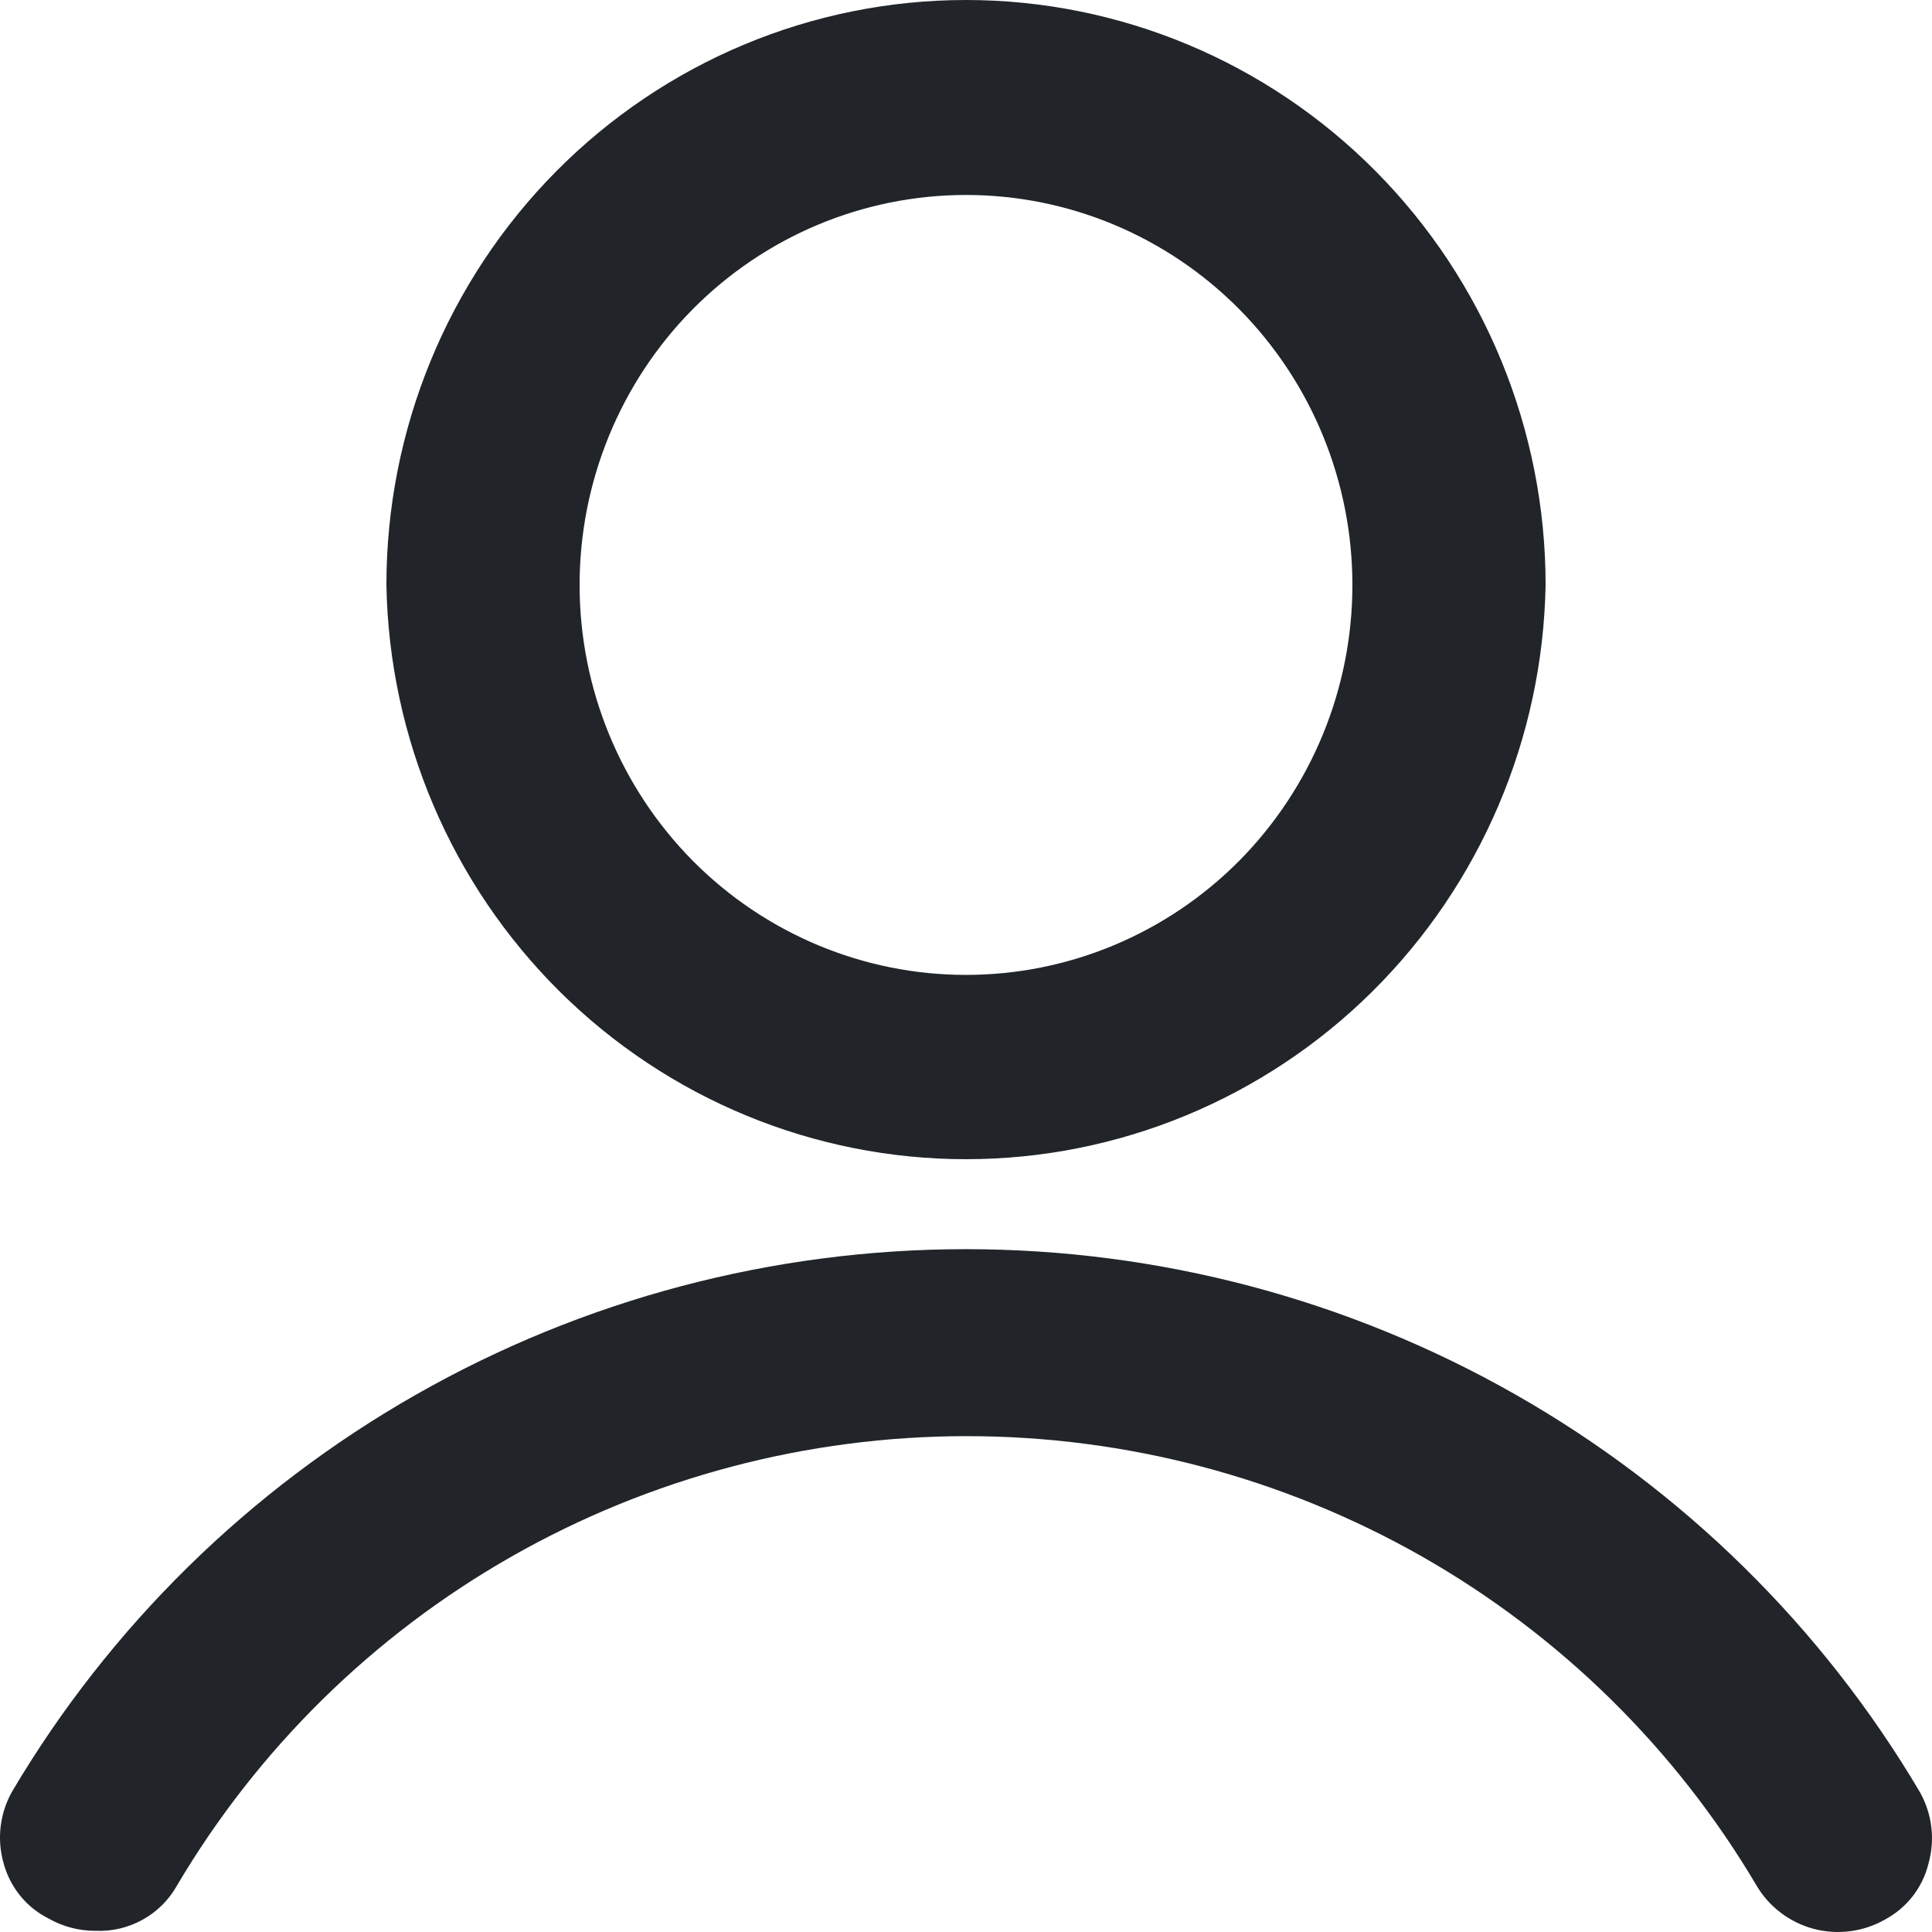 <svg width="23" height="23" viewBox="0 0 23 23" fill="none" xmlns="http://www.w3.org/2000/svg">
<path d="M22.855 21.333C21.692 19.366 20.032 17.734 18.04 16.601C16.048 15.467 13.793 14.871 11.498 14.871C9.203 14.871 6.948 15.467 4.956 16.601C2.964 17.734 1.304 19.366 0.141 21.333C-0.001 21.589 -0.038 21.889 0.04 22.171C0.077 22.314 0.144 22.448 0.237 22.564C0.329 22.679 0.446 22.773 0.579 22.84C0.75 22.937 0.943 22.987 1.14 22.986C1.335 22.994 1.528 22.948 1.699 22.853C1.869 22.759 2.01 22.619 2.105 22.45C3.068 20.82 4.442 19.468 6.092 18.529C7.741 17.591 9.609 17.097 11.509 17.097C13.41 17.097 15.277 17.591 16.927 18.529C18.576 19.468 19.95 20.82 20.913 22.45C21.063 22.703 21.308 22.887 21.593 22.963C21.879 23.038 22.183 22.998 22.44 22.852C22.567 22.784 22.679 22.69 22.768 22.577C22.857 22.463 22.921 22.333 22.956 22.193C22.997 22.05 23.01 21.901 22.992 21.753C22.975 21.605 22.928 21.463 22.855 21.333Z" fill="#212529"/>
<path d="M11.5 13.8C13.308 13.8 15.044 13.084 16.335 11.806C17.625 10.527 18.367 8.789 18.4 6.964C18.4 5.117 17.673 3.346 16.379 2.04C15.085 0.734 13.33 0 11.5 0C9.67 0 7.915 0.734 6.621 2.04C5.327 3.346 4.6 5.117 4.6 6.964C4.633 8.789 5.375 10.527 6.665 11.806C7.956 13.084 9.692 13.8 11.5 13.8ZM6.9 6.964C6.9 5.733 7.385 4.552 8.247 3.681C9.11 2.81 10.28 2.321 11.5 2.321C12.72 2.321 13.89 2.81 14.753 3.681C15.615 4.552 16.1 5.733 16.1 6.964C16.1 8.195 15.615 9.376 14.753 10.247C13.89 11.117 12.72 11.606 11.5 11.606C10.28 11.606 9.11 11.117 8.247 10.247C7.385 9.376 6.9 8.195 6.9 6.964Z" fill="#212529"/>
</svg>
